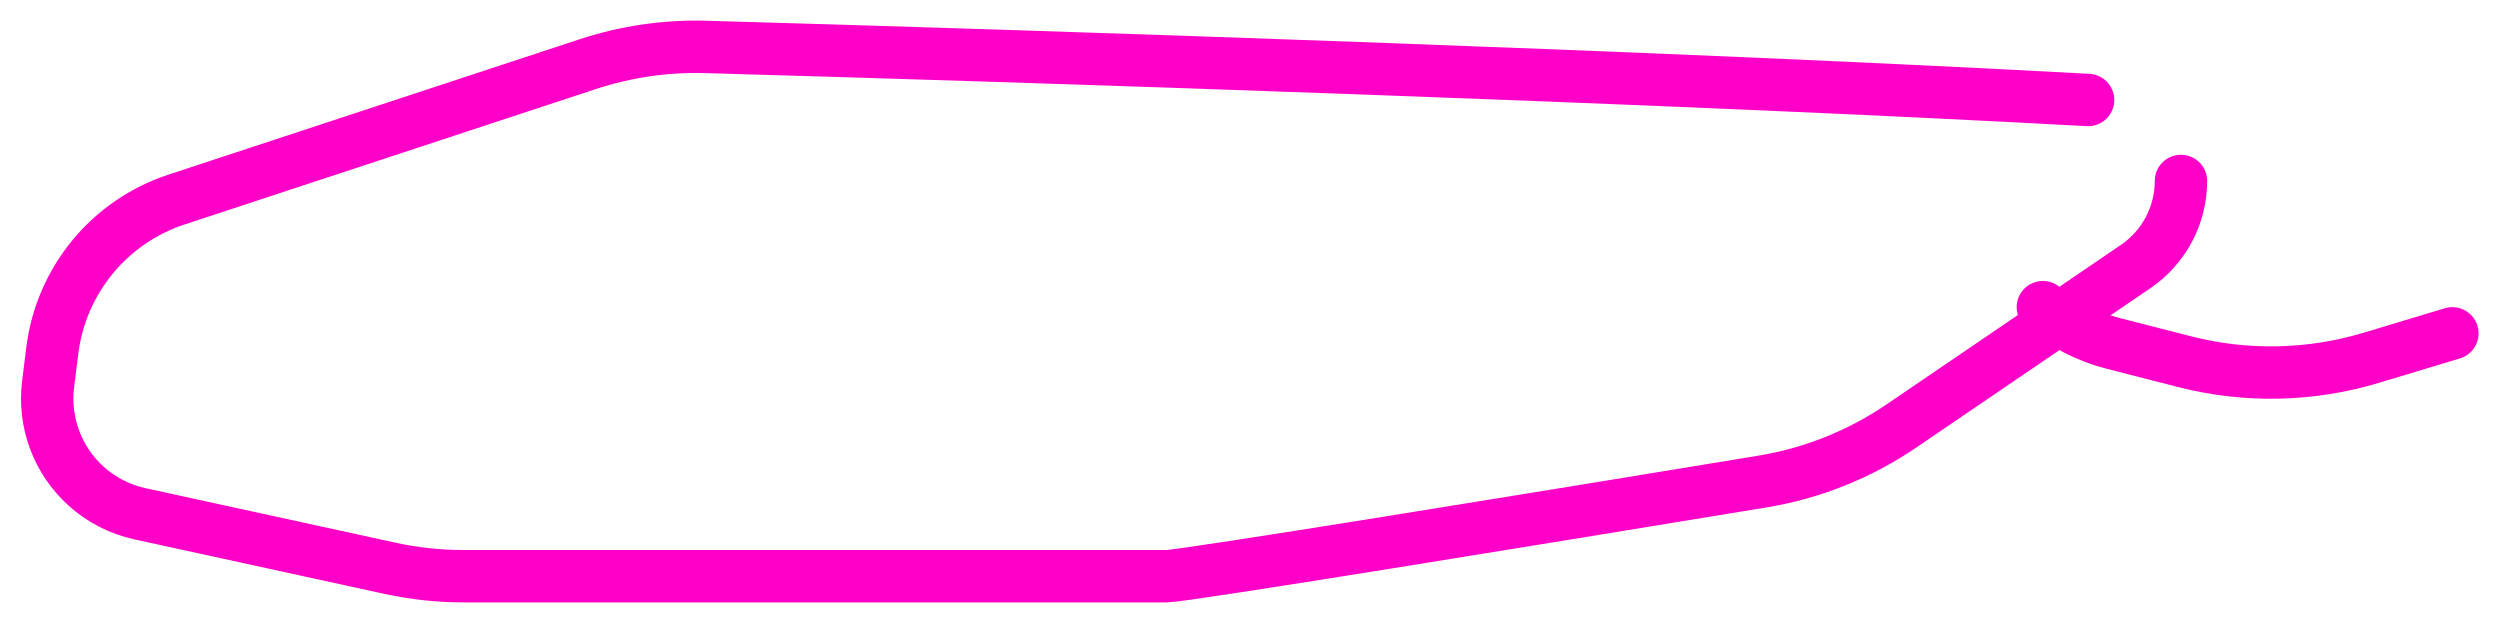 <svg width="525" height="131" viewBox="0 0 525 131" fill="none" xmlns="http://www.w3.org/2000/svg">
<g filter="url(#filter0_d_1_6)">
<path d="M515 66L497.963 71.135C485.23 74.972 471.69 75.258 458.807 71.962L443.749 68.11C438.32 66.722 433.278 64.12 429 60.5V60.5" stroke="#FF00C9" stroke-width="11" stroke-linecap="round"/>
<path d="M438.5 17C349.72 12.13 215.423 7.757 148.212 5.853C139.796 5.614 131.411 6.846 123.414 9.479L37.054 37.91C22.976 42.545 12.828 54.877 10.989 69.584L10.105 76.656C9.1 84.701 12.101 92.728 18.138 98.141V98.141C21.325 100.998 25.198 102.979 29.38 103.891L81.814 115.324C86.923 116.438 92.106 117 97.335 117C149.492 117 241.199 117 245 117C248.575 117 322.194 105.015 370.158 97.115C380.609 95.393 390.536 91.413 399.293 85.454L448.493 51.97C454.44 47.922 458 41.194 458 34V34" stroke="#FF00C9" stroke-width="11" stroke-linecap="round"/>
</g>
<defs>
<filter id="filter0_d_1_6" x="0.414" y="0.324" width="524.087" height="130.176" filterUnits="userSpaceOnUse" color-interpolation-filters="sRGB">
<feFlood flood-opacity="0" result="BackgroundImageFix"/>
<feColorMatrix in="SourceAlpha" type="matrix" values="0 0 0 0 0 0 0 0 0 0 0 0 0 0 0 0 0 0 127 0" result="hardAlpha"/>
<feOffset dy="4"/>
<feGaussianBlur stdDeviation="2"/>
<feComposite in2="hardAlpha" operator="out"/>
<feColorMatrix type="matrix" values="0 0 0 0 0 0 0 0 0 0 0 0 0 0 0 0 0 0 0.25 0"/>
<feBlend mode="normal" in2="BackgroundImageFix" result="effect1_dropShadow_1_6"/>
<feBlend mode="normal" in="SourceGraphic" in2="effect1_dropShadow_1_6" result="shape"/>
</filter>
</defs>
</svg>
